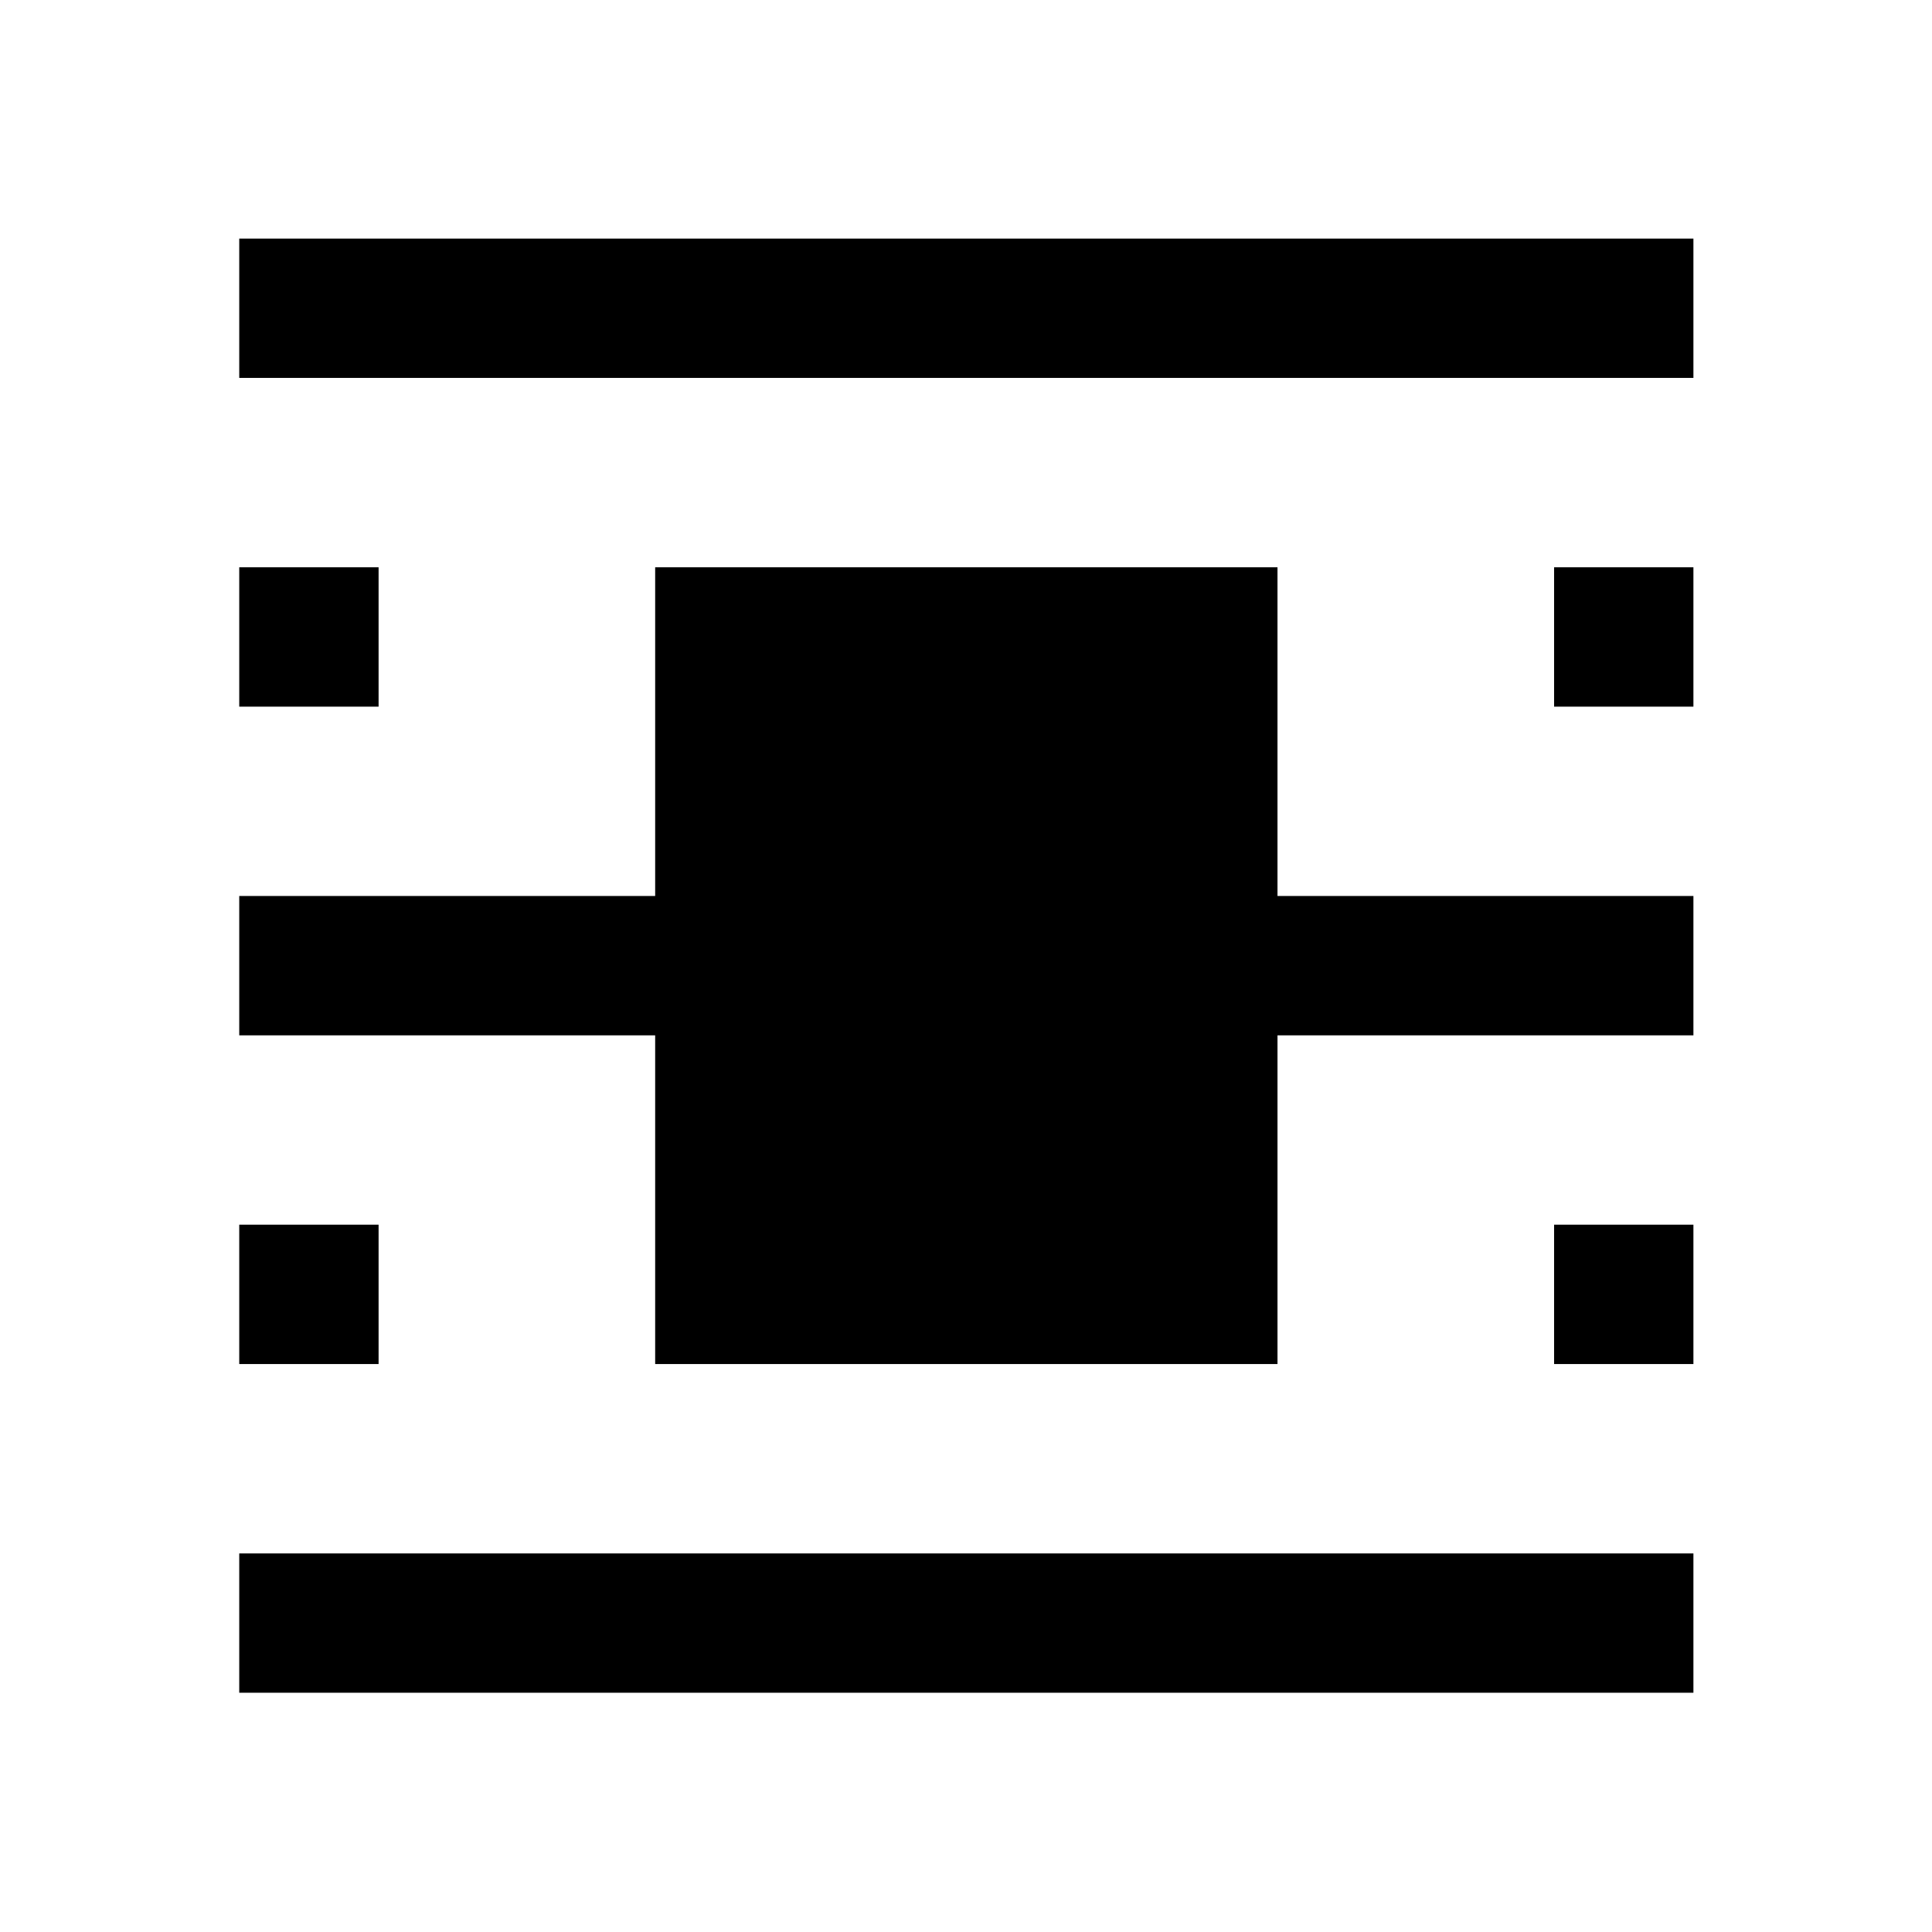 <svg xmlns="http://www.w3.org/2000/svg" height="40" viewBox="0 -960 960 960" width="40"><path d="M118.88-118.88v-69.24h722.57v69.24H118.88Zm0-653.34v-69.23h722.57v69.23H118.88Zm0 163.34v-69.24h69.24v69.24h-69.24Zm653.34 0v-69.24h69.23v69.24h-69.23ZM118.88-282.22v-69.23h69.24v69.23h-69.24Zm653.34 0v-69.23h69.23v69.23h-69.23Zm-446.67 0v-163.33H118.88v-69.23h206.67v-163.34h309.23v163.34h206.67v69.23H634.78v163.33H325.55Z"/></svg>